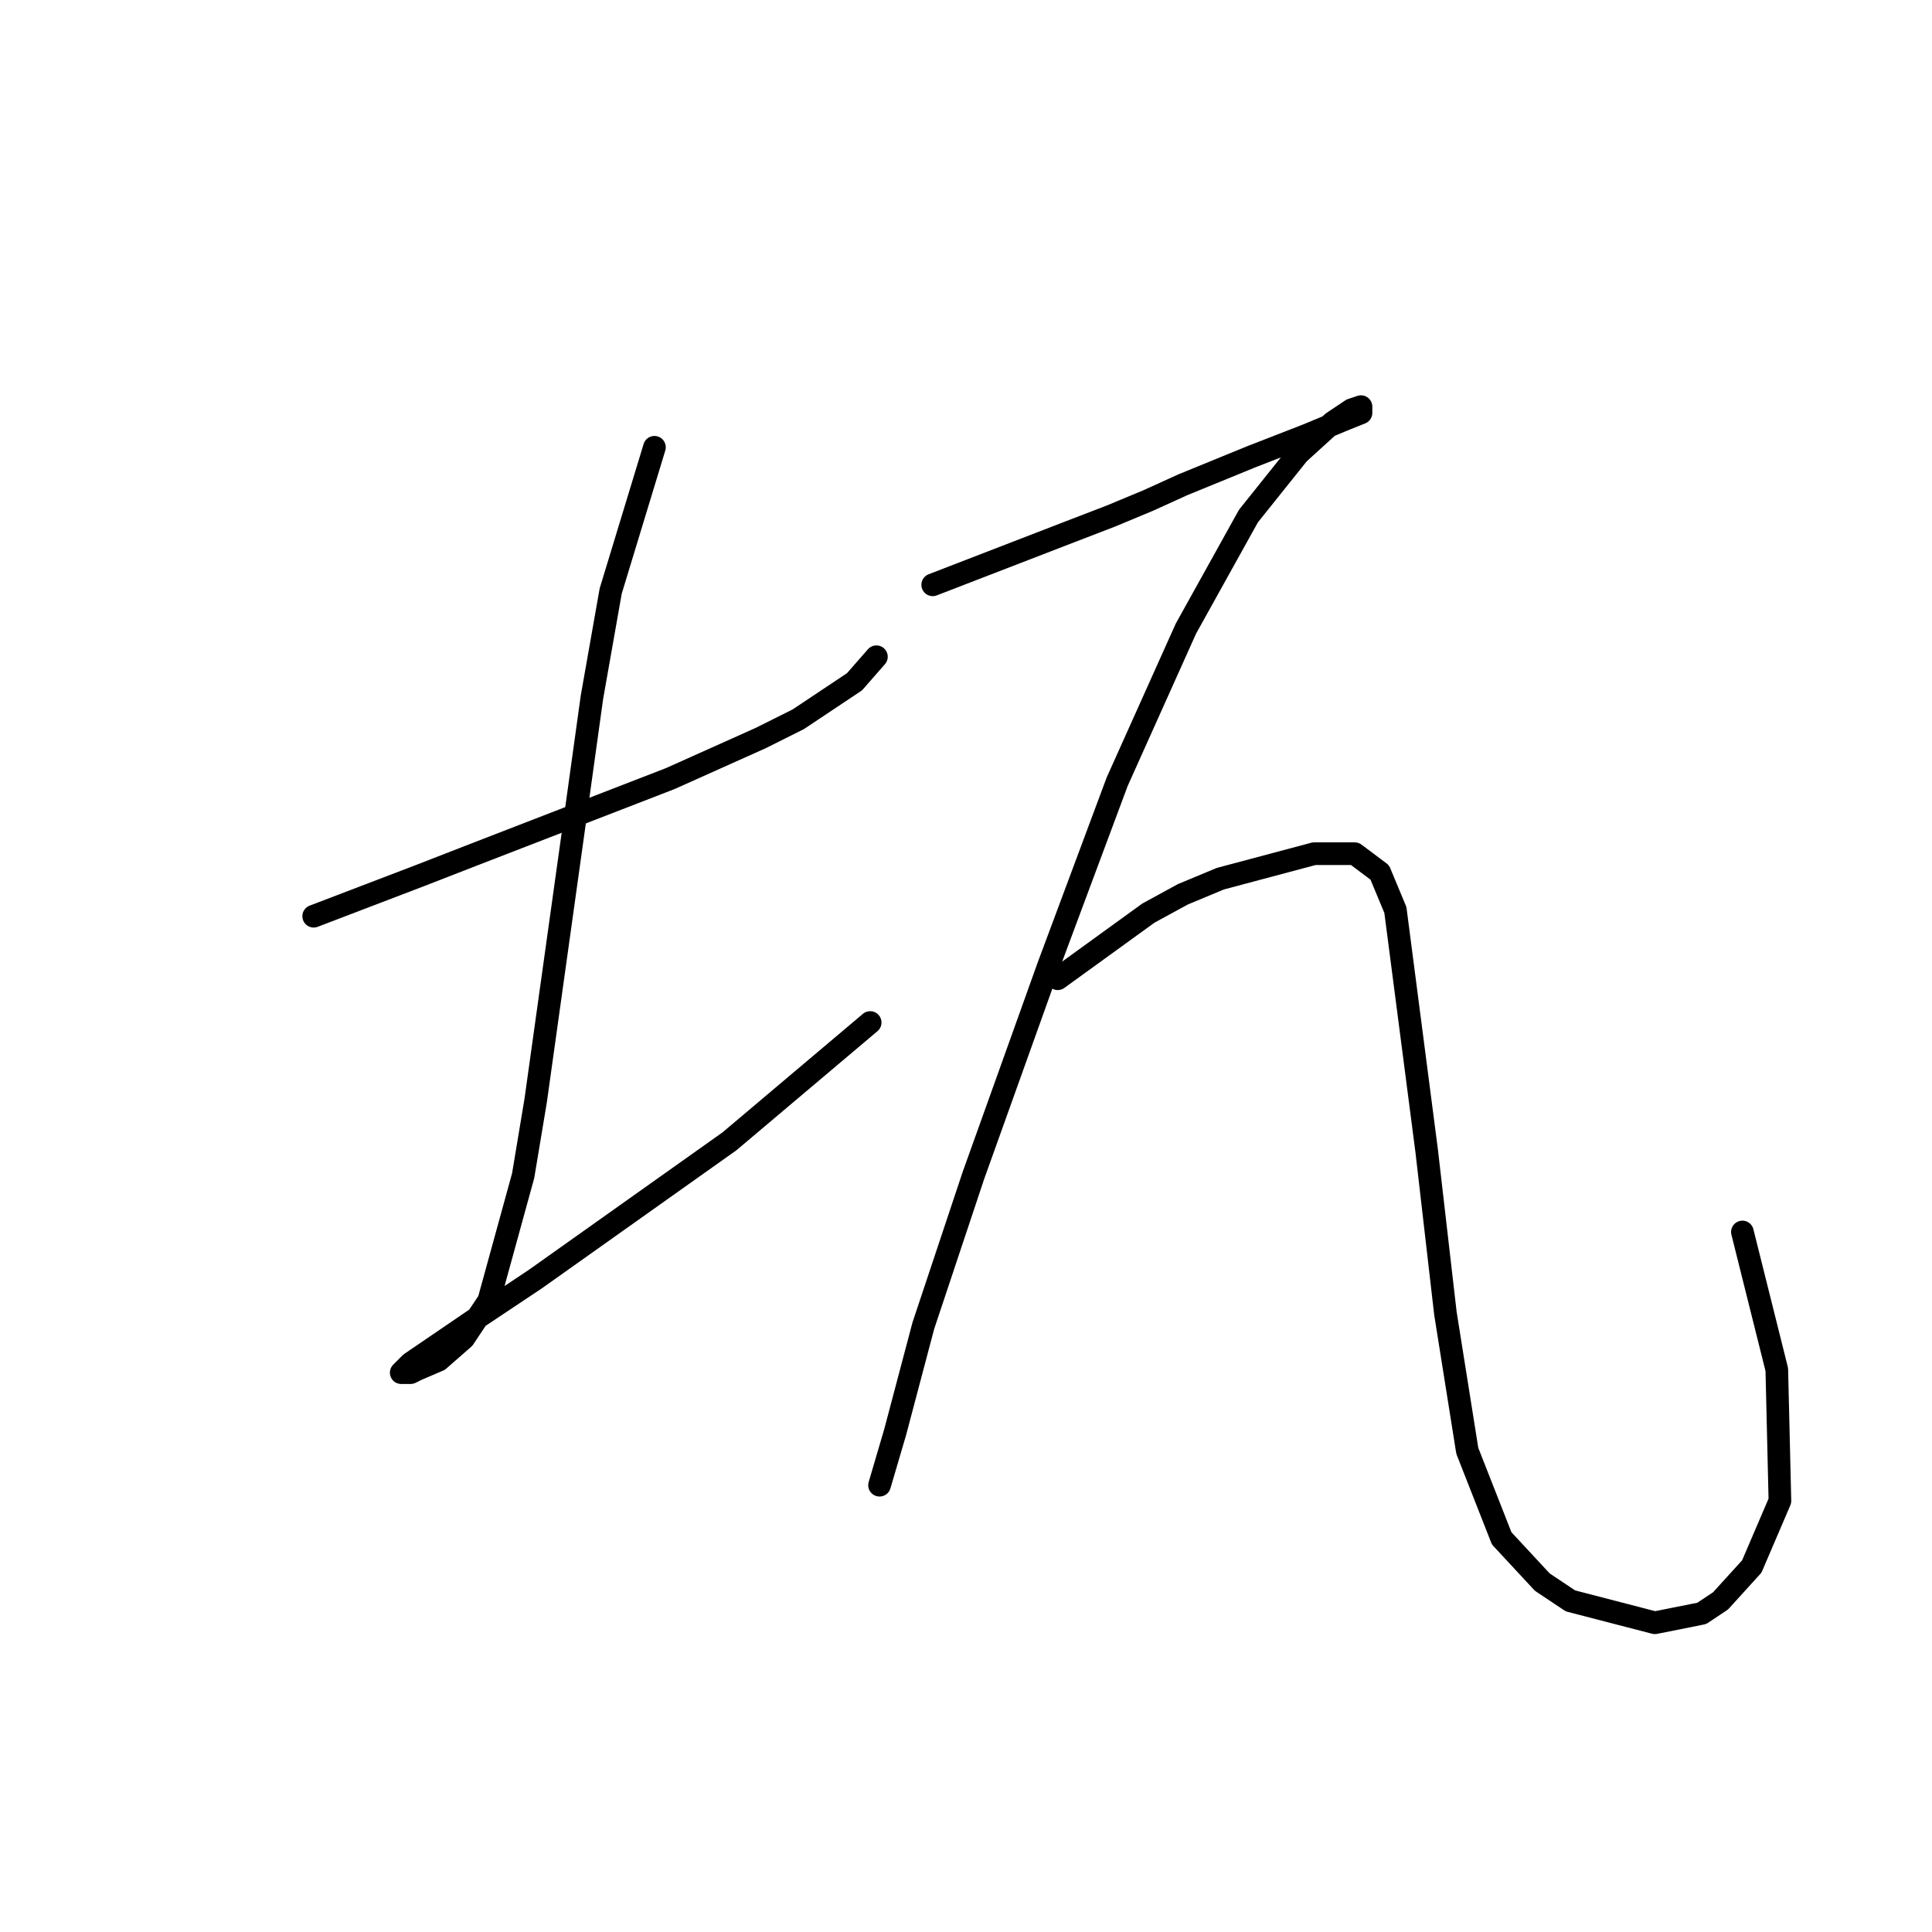 <?xml version="1.0" standalone="no"?>
    <svg width="256" height="256" xmlns="http://www.w3.org/2000/svg" version="1.1">
    <polyline stroke="black" stroke-width="3" stroke-linecap="round" fill="transparent" stroke-linejoin="round" points="41.565 121.404 55.649 116.019 63.106 113.119 88.789 103.177 100.803 97.792 105.774 95.306 113.23 90.335 116.13 87.021 116.13 87.021 " />
        <polyline stroke="black" stroke-width="3" stroke-linecap="round" fill="transparent" stroke-linejoin="round" points="86.718 59.266 80.919 78.322 78.433 92.406 76.362 107.32 70.977 145.845 69.32 155.787 64.763 172.357 61.449 177.328 58.135 180.228 55.235 181.471 54.406 181.885 53.164 181.885 54.406 180.642 63.52 174.429 70.977 169.458 96.66 151.23 115.302 135.489 115.302 135.489 " />
        <polyline stroke="black" stroke-width="3" stroke-linecap="round" fill="transparent" stroke-linejoin="round" points="123.587 77.493 141.814 70.451 147.199 68.38 152.17 66.309 156.727 64.237 165.841 60.509 173.297 57.609 178.268 55.538 180.339 54.709 180.339 53.881 179.097 54.295 176.611 55.952 172.054 60.095 165.426 68.38 157.141 83.293 148.028 103.591 138.914 128.032 128.972 155.787 122.344 175.671 118.616 189.756 116.544 196.798 116.544 196.798 " />
        <polyline stroke="black" stroke-width="3" stroke-linecap="round" fill="transparent" stroke-linejoin="round" points="140.157 129.689 152.17 120.99 156.727 118.504 161.698 116.433 174.126 113.119 179.511 113.119 182.825 115.605 184.896 120.576 189.039 152.473 191.524 174.014 194.424 192.241 198.981 203.841 204.366 209.64 208.094 212.126 219.279 215.025 225.493 213.783 227.979 212.126 232.121 207.569 235.849 198.87 235.435 181.471 230.878 163.244 230.878 163.244 " />
        </svg>